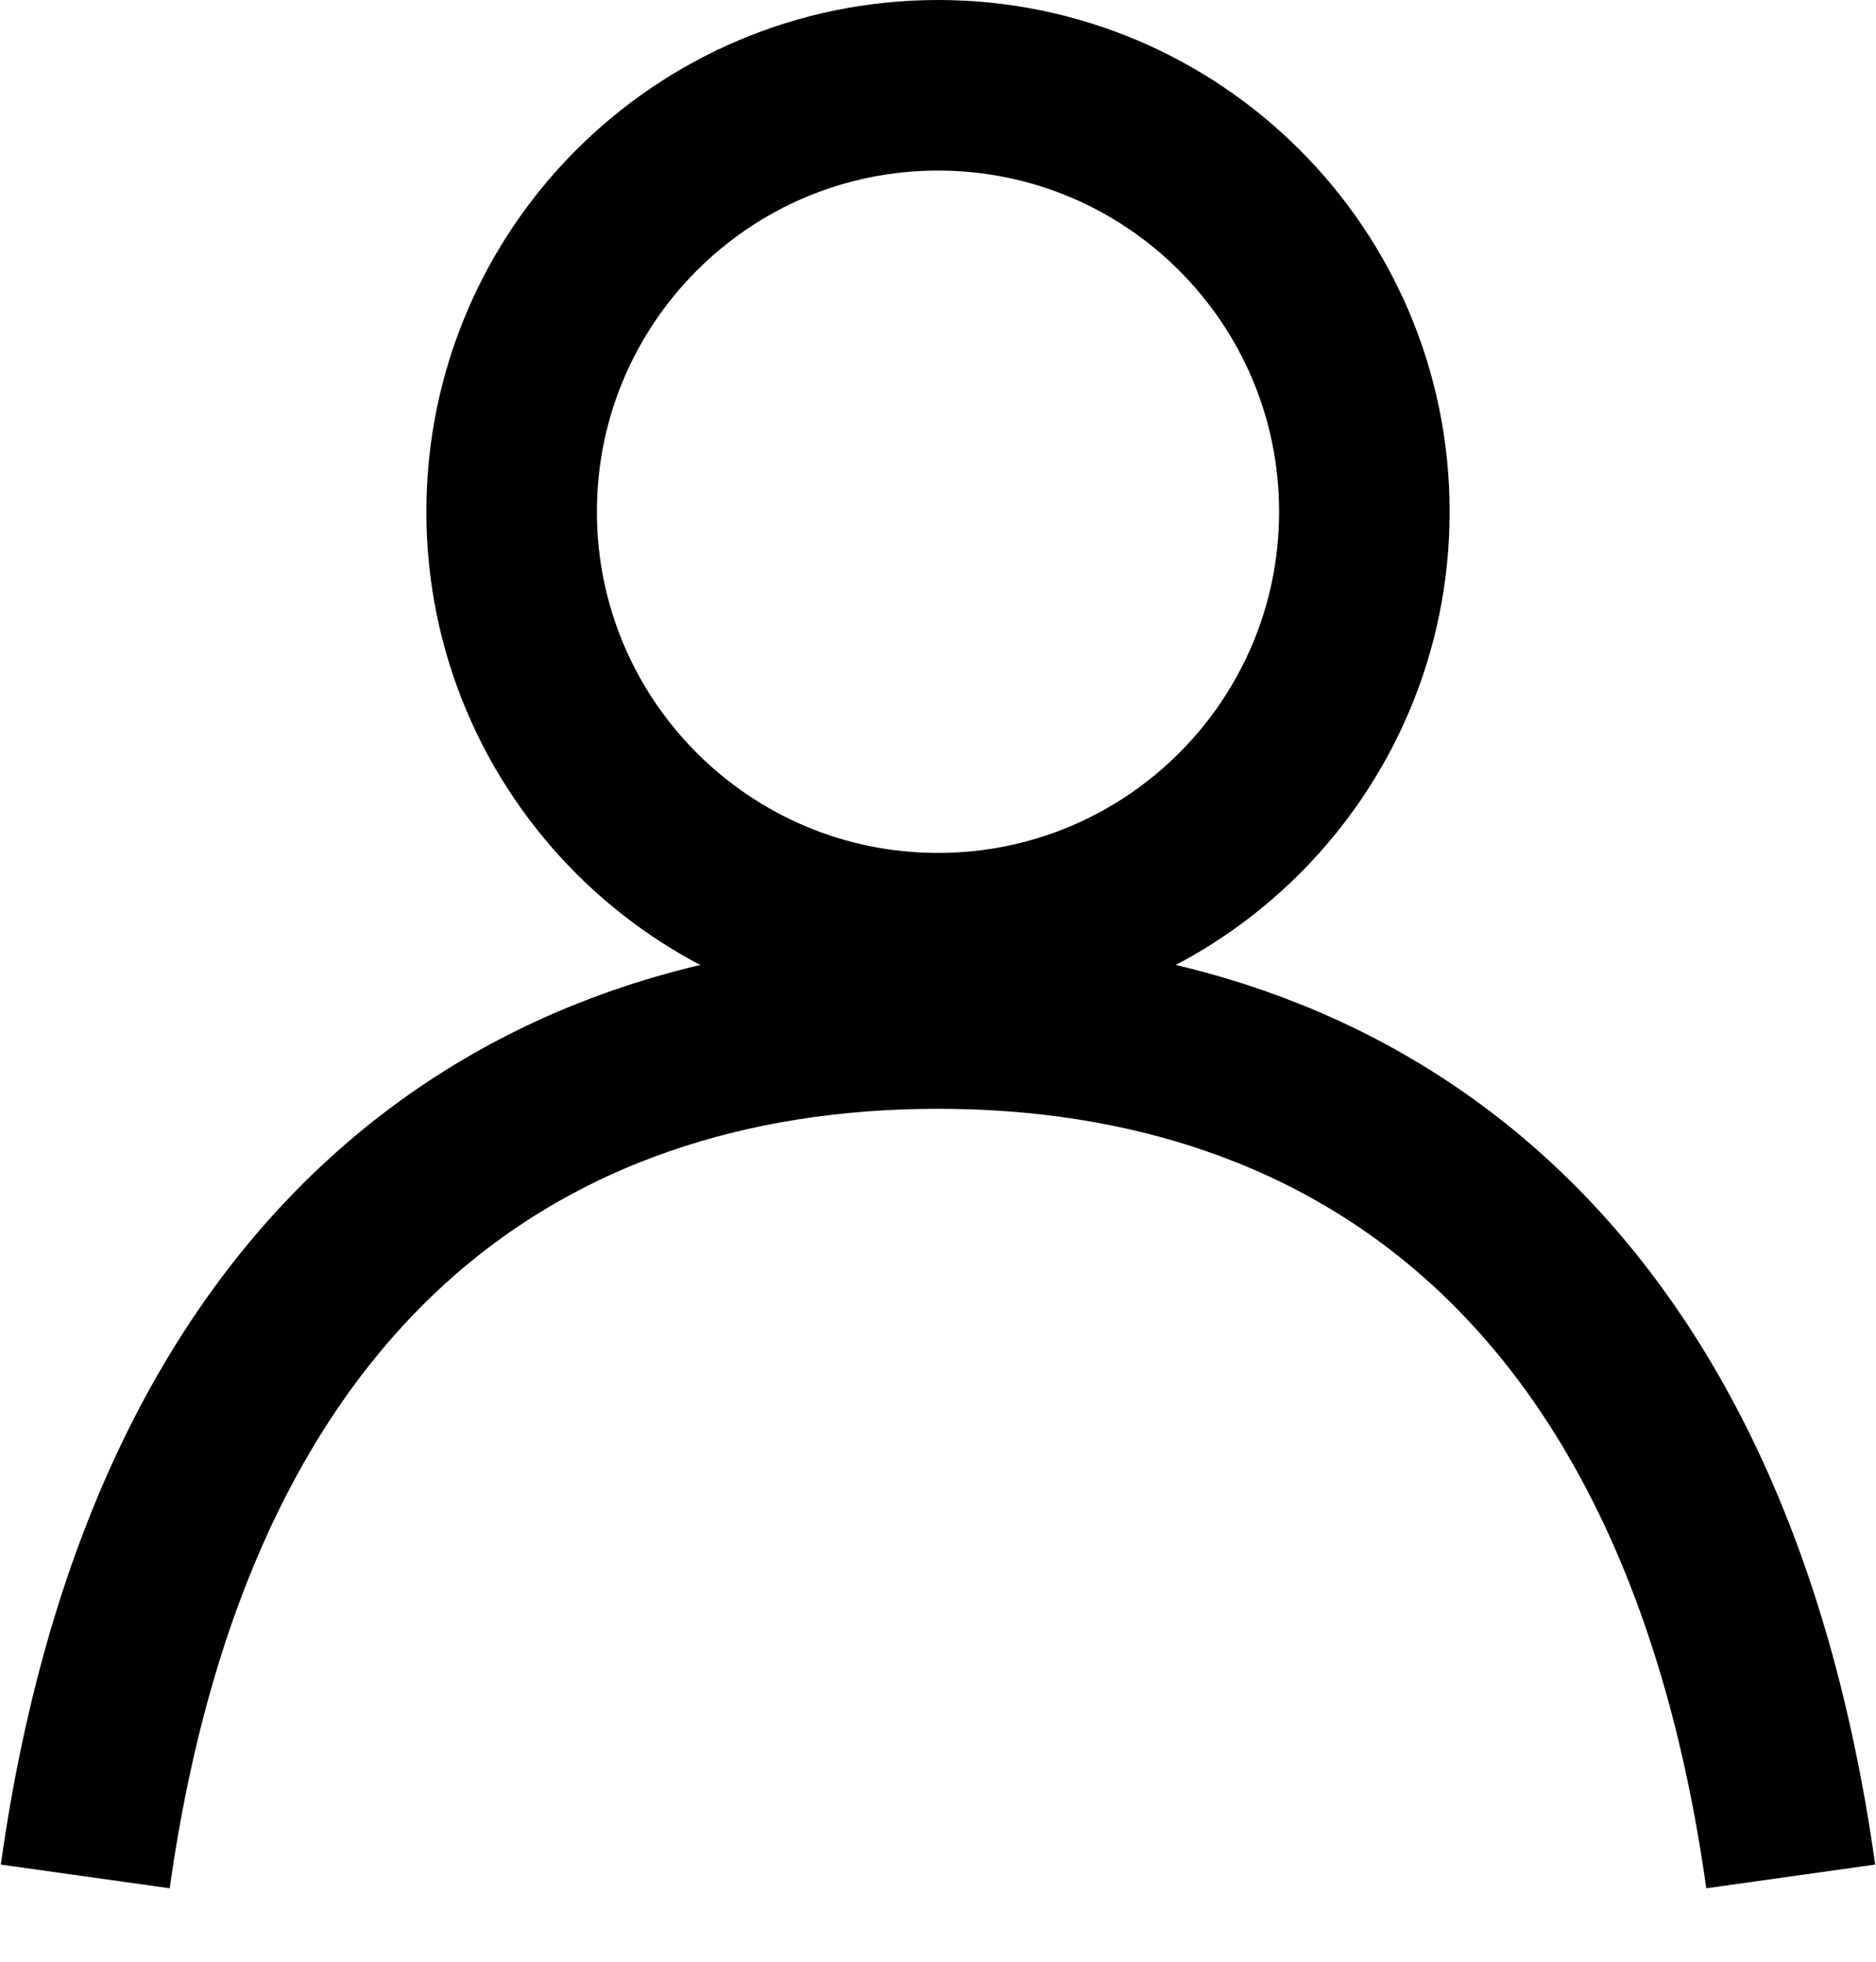 <svg width="22" height="23" viewBox="0 0 22 23" fill="none" xmlns="http://www.w3.org/2000/svg">
<path d="M1 22C2.002 14.853 6.098 12 11 12C15.902 12 19.998 14.853 21 22" stroke="black" stroke-width="2"/>
<path d="M11 11C13.761 11 16 8.761 16 6C16 3.239 13.761 1 11 1C8.239 1 6 3.239 6 6C6 8.761 8.239 11 11 11Z" stroke="black" stroke-width="2"/>
</svg>

